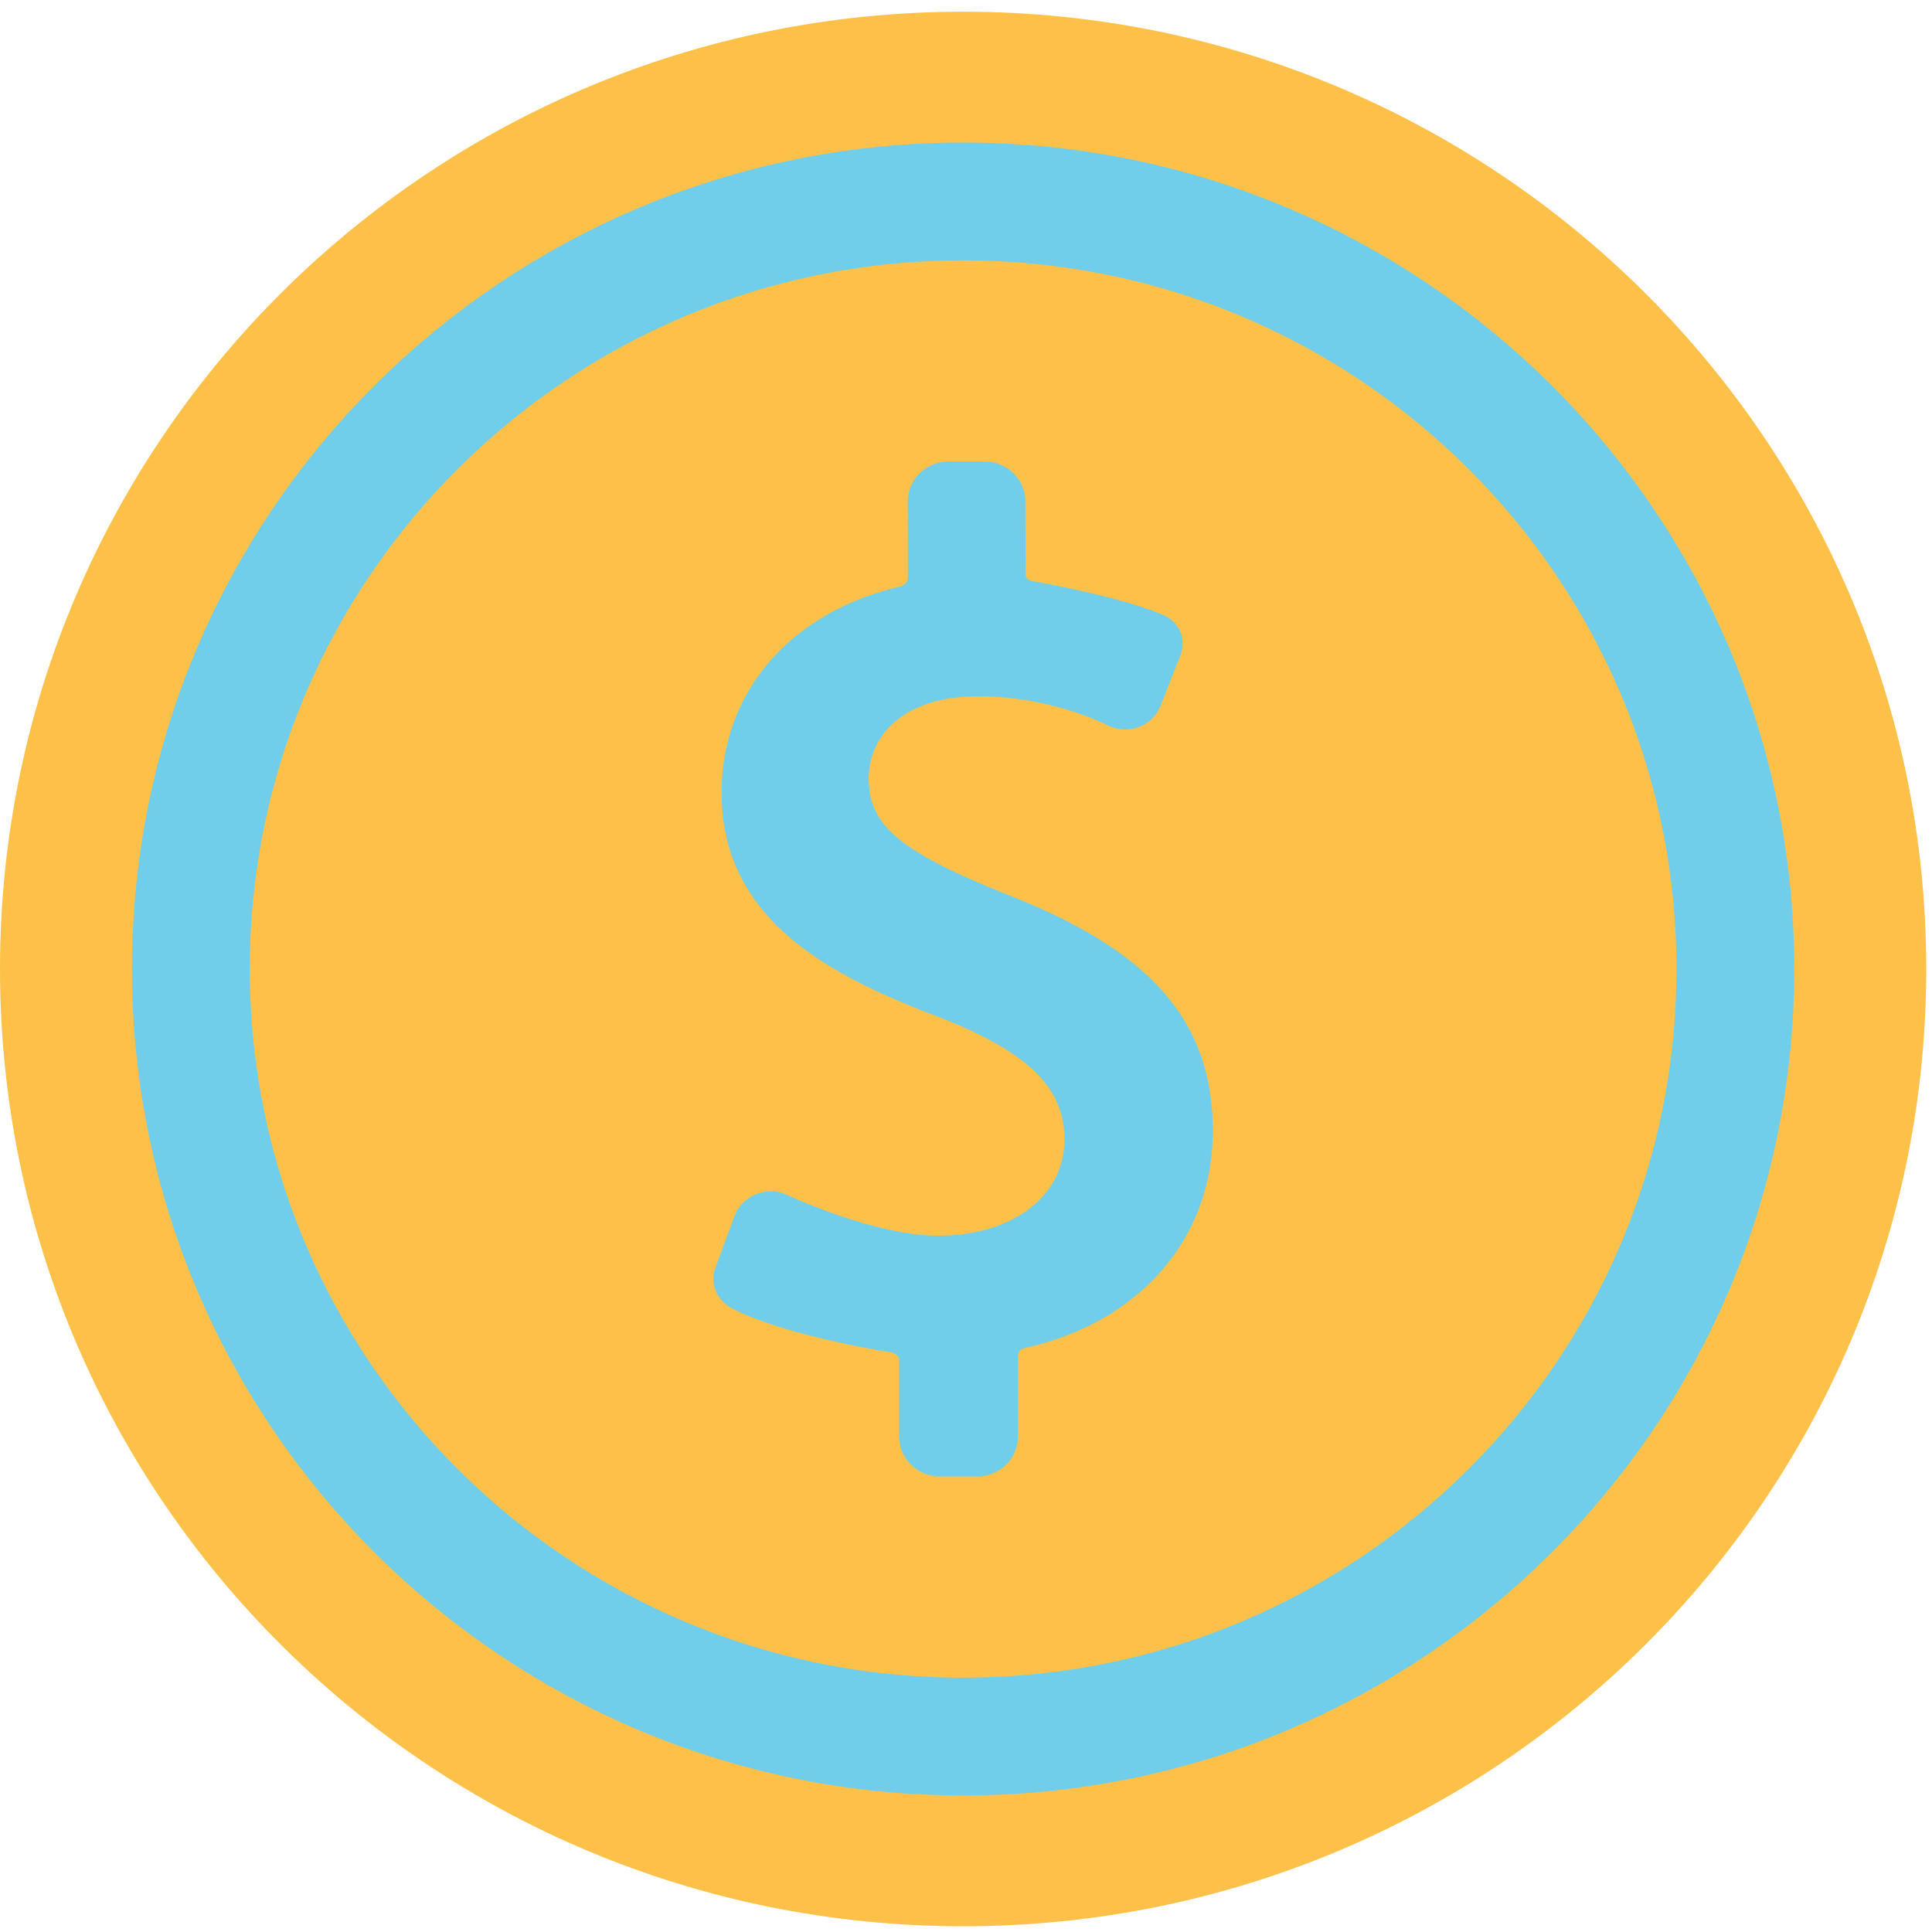 <svg xmlns="http://www.w3.org/2000/svg" width="82" height="82" viewBox="0 0 82 82">
    <g fill="none" fill-rule="evenodd">
        <path fill="#FDC149" d="M40.878.497C18.301.497 0 18.688 0 41.127c0 22.44 18.301 40.63 40.878 40.63 22.576 0 40.878-18.19 40.878-40.63 0-22.439-18.302-40.63-40.878-40.63"/>
        <path stroke="#71CEEA" stroke-width="5" d="M40.878 8.55c-18.102 0-32.776 14.585-32.776 32.577 0 17.992 14.674 32.578 32.776 32.578 18.102 0 32.776-14.586 32.776-32.578 0-17.992-14.674-32.577-32.776-32.577z"/>
        <path fill="#71CEEA" d="M42.82 37.997c-4.615-1.84-5.949-2.95-5.949-4.96 0-1.606 1.224-3.483 4.677-3.483 3.053 0 5.395 1.196 5.416 1.207.247.13.523.2.797.2a1.61 1.61 0 0 0 1.505-1.024l.837-2.131c.293-.776-.15-1.453-.715-1.696-1.88-.813-5.554-1.443-5.592-1.45-.059-.01-.265-.054-.265-.293l-.012-3.091c0-.932-.782-1.69-1.742-1.69h-1.505c-.96 0-1.741.758-1.741 1.69l.004 3.25c0 .25-.271.358-.371.381-4.638 1.098-7.537 4.475-7.537 8.734 0 5.31 4.416 7.71 9.185 9.51 3.811 1.488 5.367 2.997 5.367 5.209 0 2.407-2.203 4.088-5.358 4.088-2.694 0-6.34-1.697-6.376-1.714a1.714 1.714 0 0 0-.735-.166c-.694 0-1.297.417-1.54 1.063l-.8 2.155c-.285.806.153 1.459.714 1.75 2.24 1.159 6.573 1.838 6.765 1.867.052.008.316.1.316.34v3.236c0 .93.782 1.69 1.743 1.69h1.554c.961 0 1.743-.759 1.743-1.69v-3.406c0-.318.237-.347.286-.358 4.941-1.103 7.984-4.696 7.984-9.208 0-4.634-2.59-7.629-8.656-10.01"/>
    </g>
</svg>
